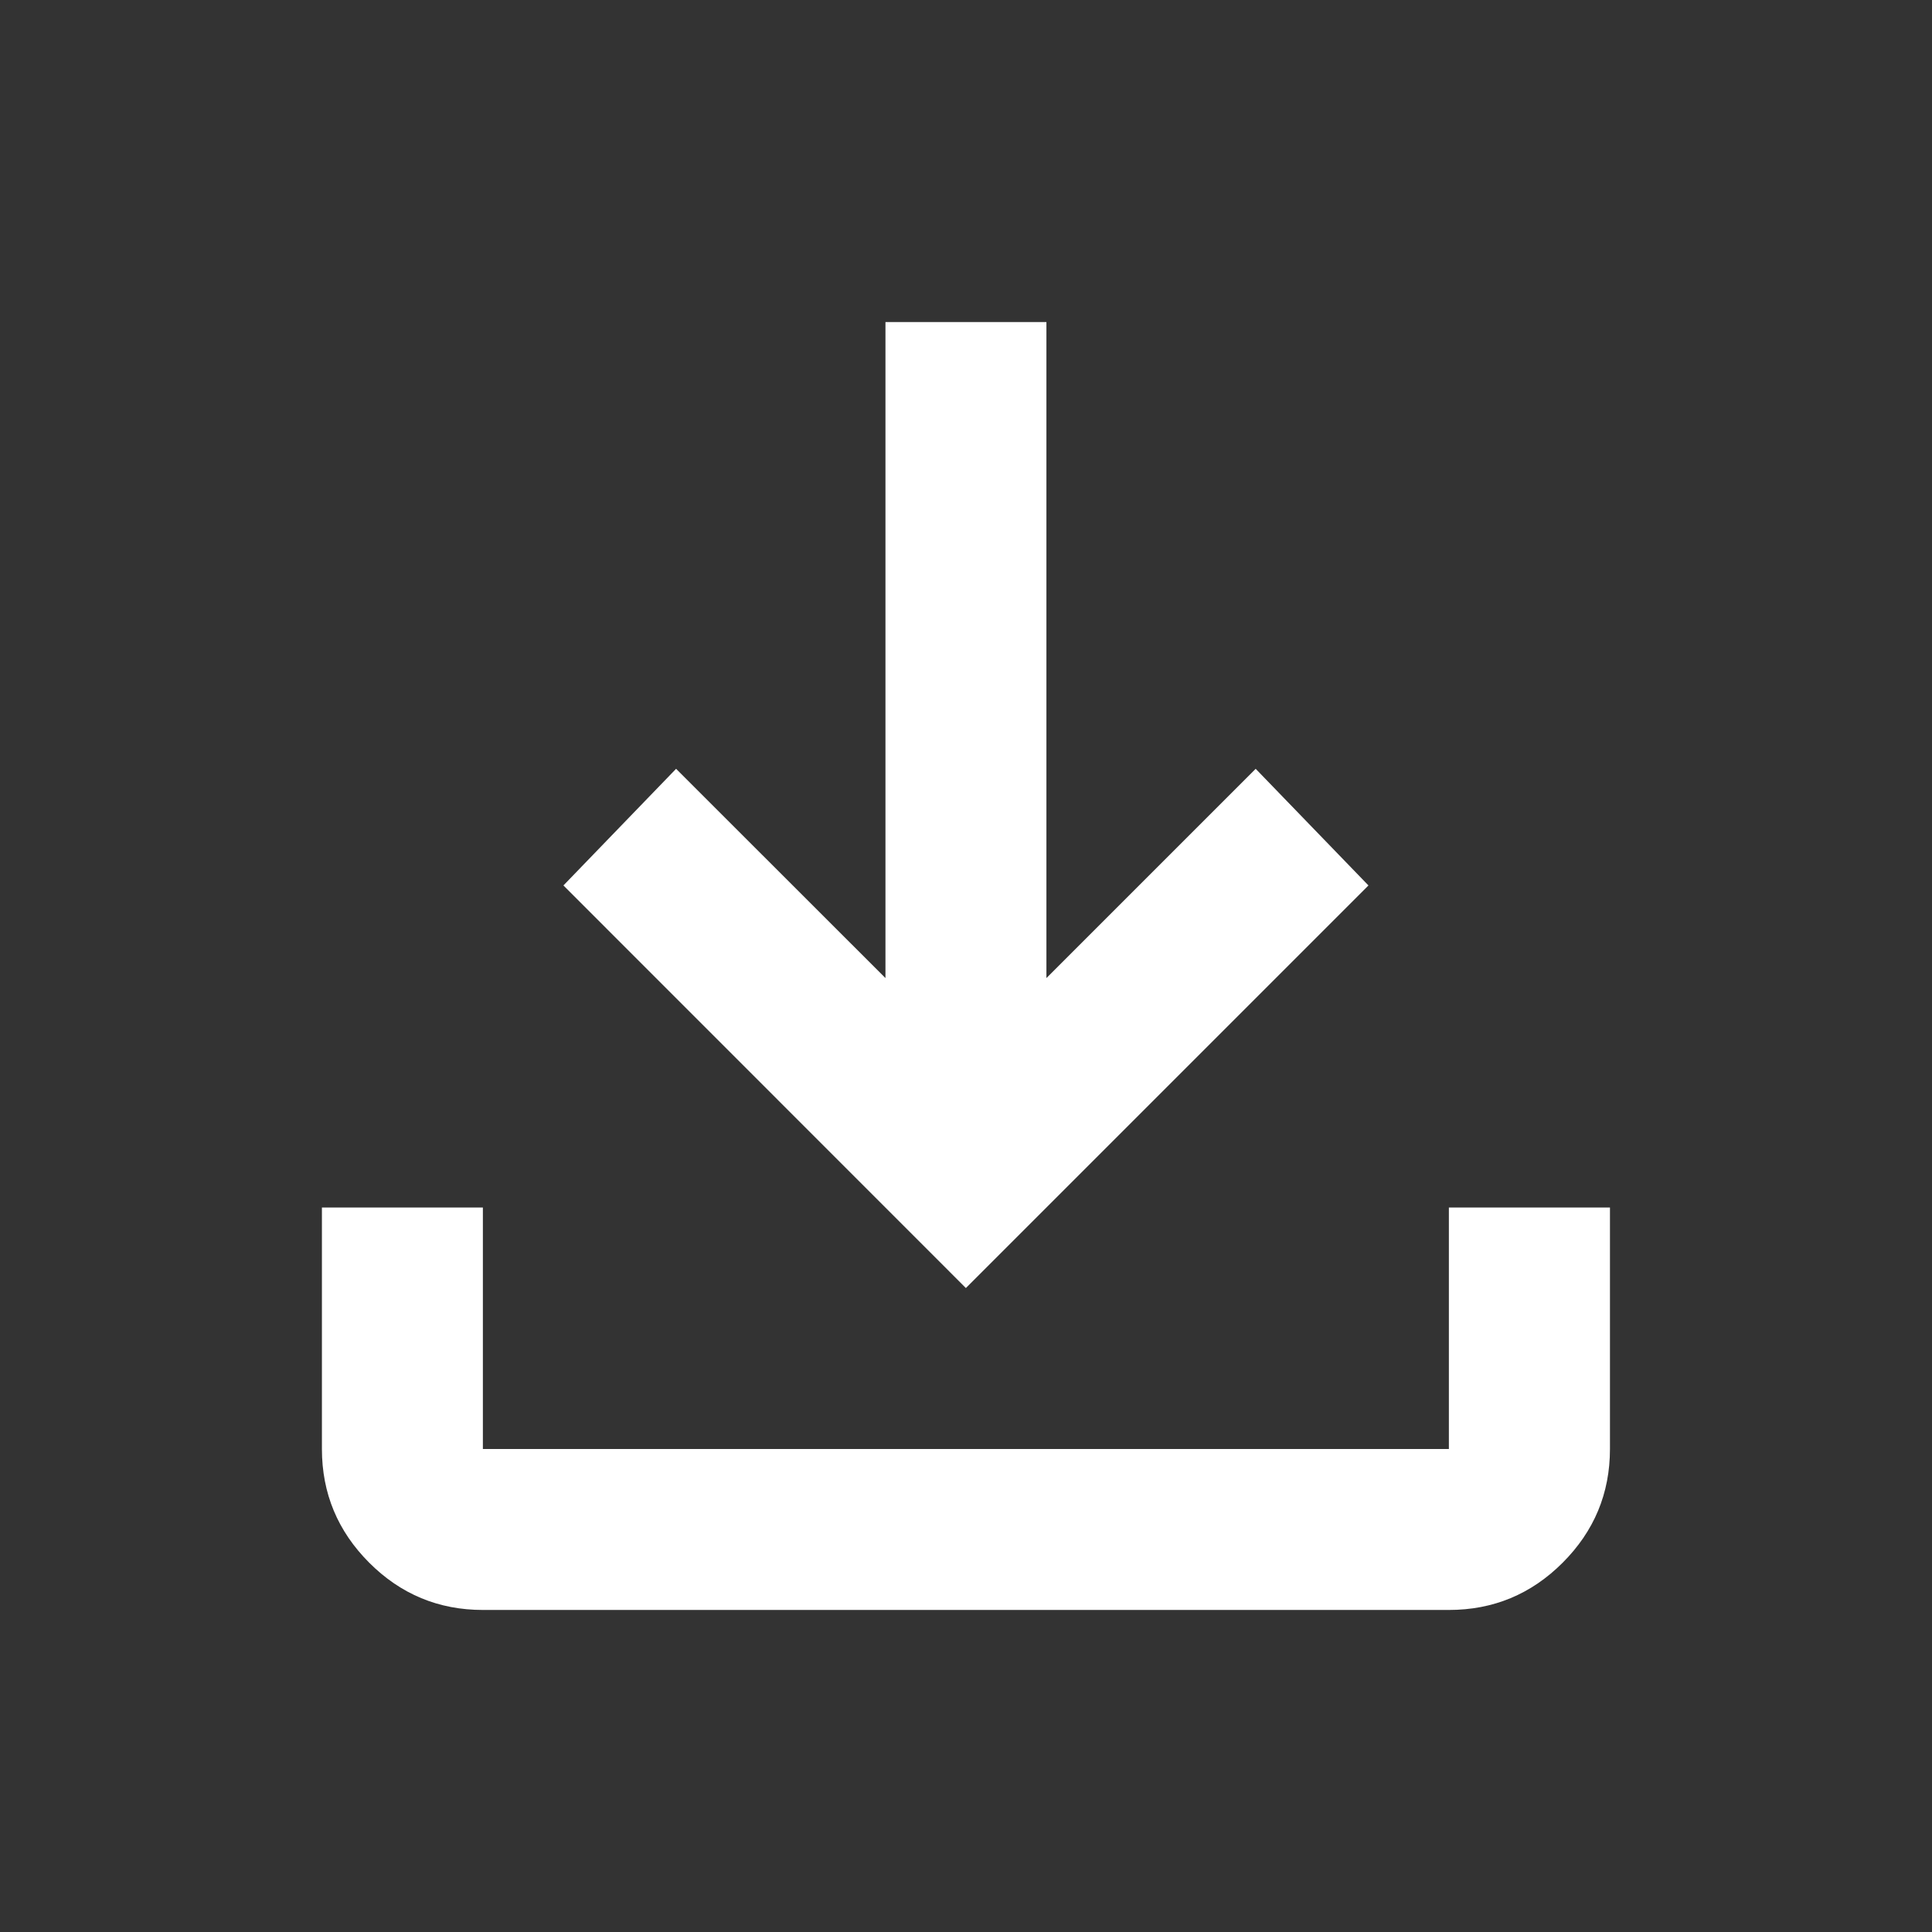 <svg width="16" height="16" viewBox="0 0 16 16" fill="none" xmlns="http://www.w3.org/2000/svg">
<rect x="0" y="0" width="16" height="16" fill="#333333" stroke="none"/>
<mask id="mask0_230_440" style="mask-type:alpha" maskUnits="userSpaceOnUse" x="0" y="0" width="16" height="16">
<rect width="16" height="16" fill="#D9D9D9"/>
</mask>
<g mask="url(#mask0_230_440)">
<path d="M3.999 13.333C3.633 13.333 3.319 13.203 3.058 12.942C2.797 12.681 2.666 12.367 2.666 12V10H3.999V12H11.999V10H13.333V12C13.333 12.367 13.202 12.681 12.941 12.942C12.68 13.203 12.366 13.333 11.999 13.333H3.999ZM7.999 10.667L4.666 7.333L5.599 6.367L7.333 8.1V2.667H8.666V8.1L10.399 6.367L11.333 7.333L7.999 10.667Z" fill="white"/>
</g>
</svg>
